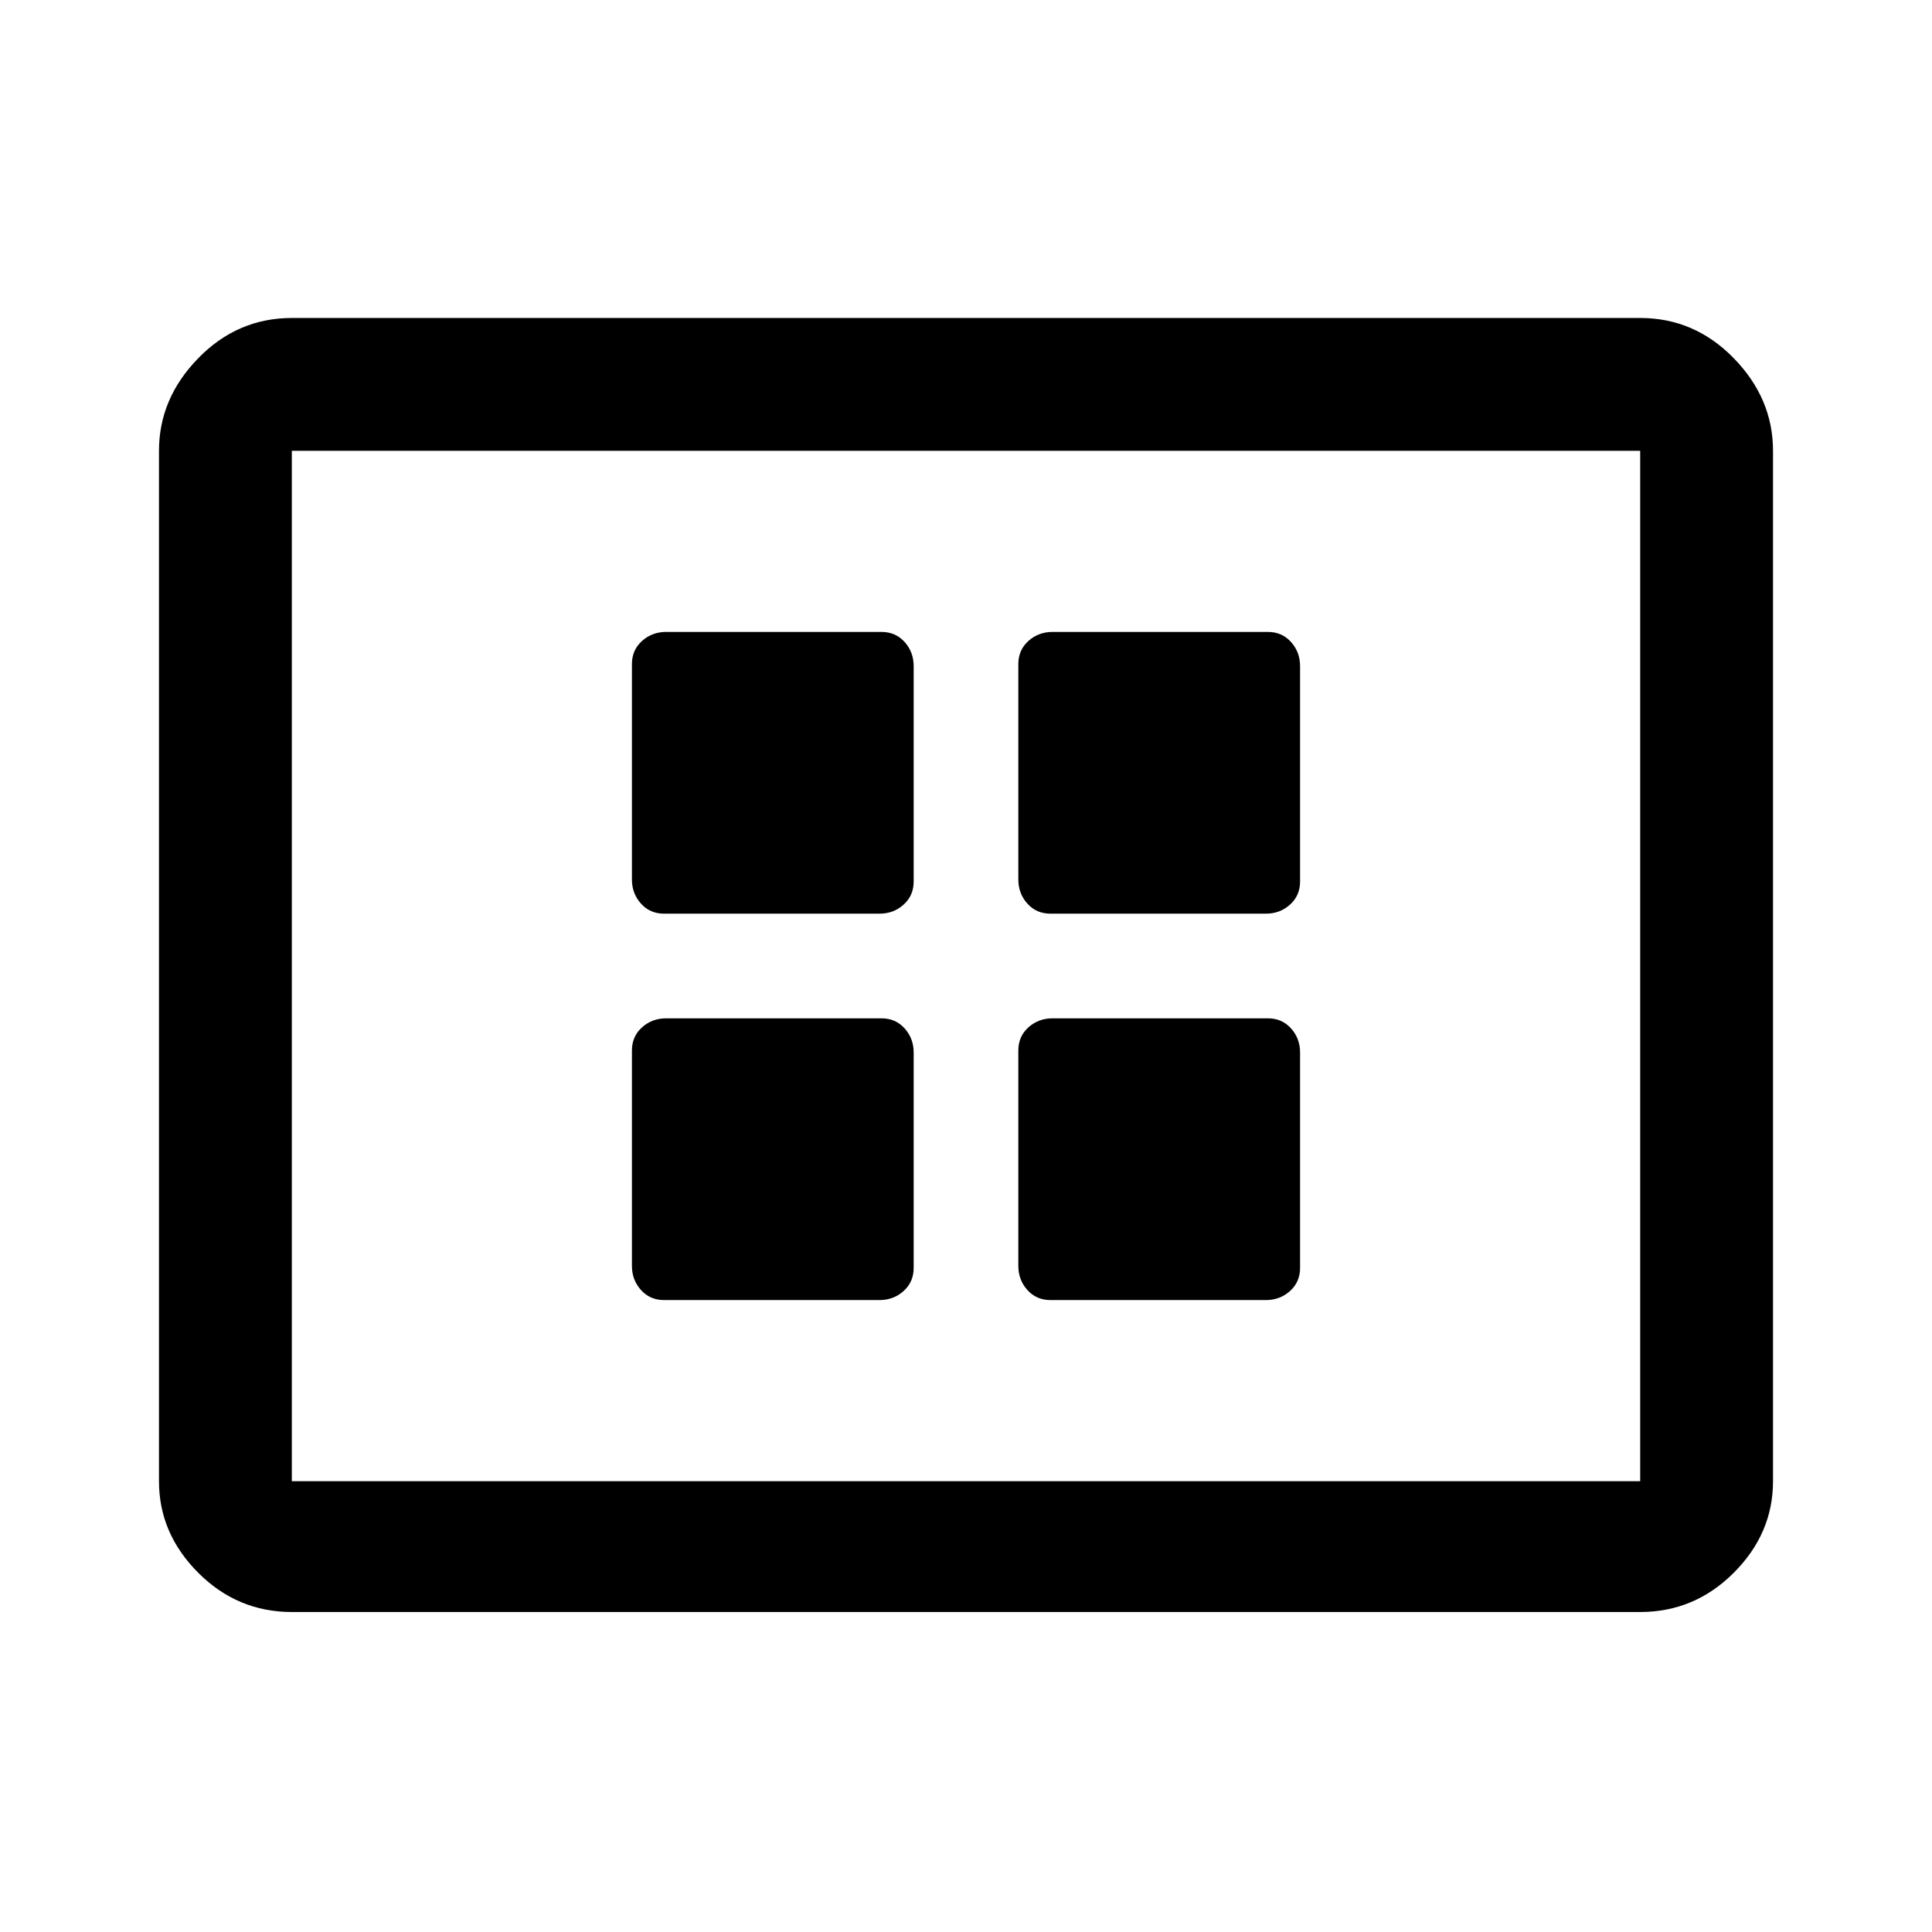 <svg xmlns="http://www.w3.org/2000/svg" height="48" width="48"><path d="M16.5 22.7h5.35q.35 0 .6-.225t.25-.575v-5.35q0-.35-.225-.6t-.575-.25h-5.35q-.35 0-.6.225t-.25.575v5.35q0 .35.225.6t.575.25Zm9.6 0h5.35q.35 0 .6-.225t.25-.575v-5.35q0-.35-.225-.6t-.575-.25h-5.35q-.35 0-.6.225t-.25.575v5.35q0 .35.225.6t.575.25Zm-9.6 9.6h5.35q.35 0 .6-.225t.25-.575v-5.35q0-.35-.225-.6t-.575-.25h-5.35q-.35 0-.6.225t-.25.575v5.35q0 .35.225.6t.575.25Zm9.6 0h5.35q.35 0 .6-.225t.25-.575v-5.35q0-.35-.225-.6t-.575-.25h-5.35q-.35 0-.6.225t-.25.575v5.35q0 .35.225.6t.575.25ZM7.25 40.05q-1.35 0-2.325-.975Q3.95 38.1 3.95 36.8V11.2q0-1.3.975-2.3.975-1 2.325-1h33.5q1.35 0 2.325 1 .975 1 .975 2.3v25.6q0 1.3-.975 2.275-.975.975-2.325.975Zm0-3.25V11.2v25.6Zm0 0h33.5V11.2H7.25v25.6Z"/></svg>